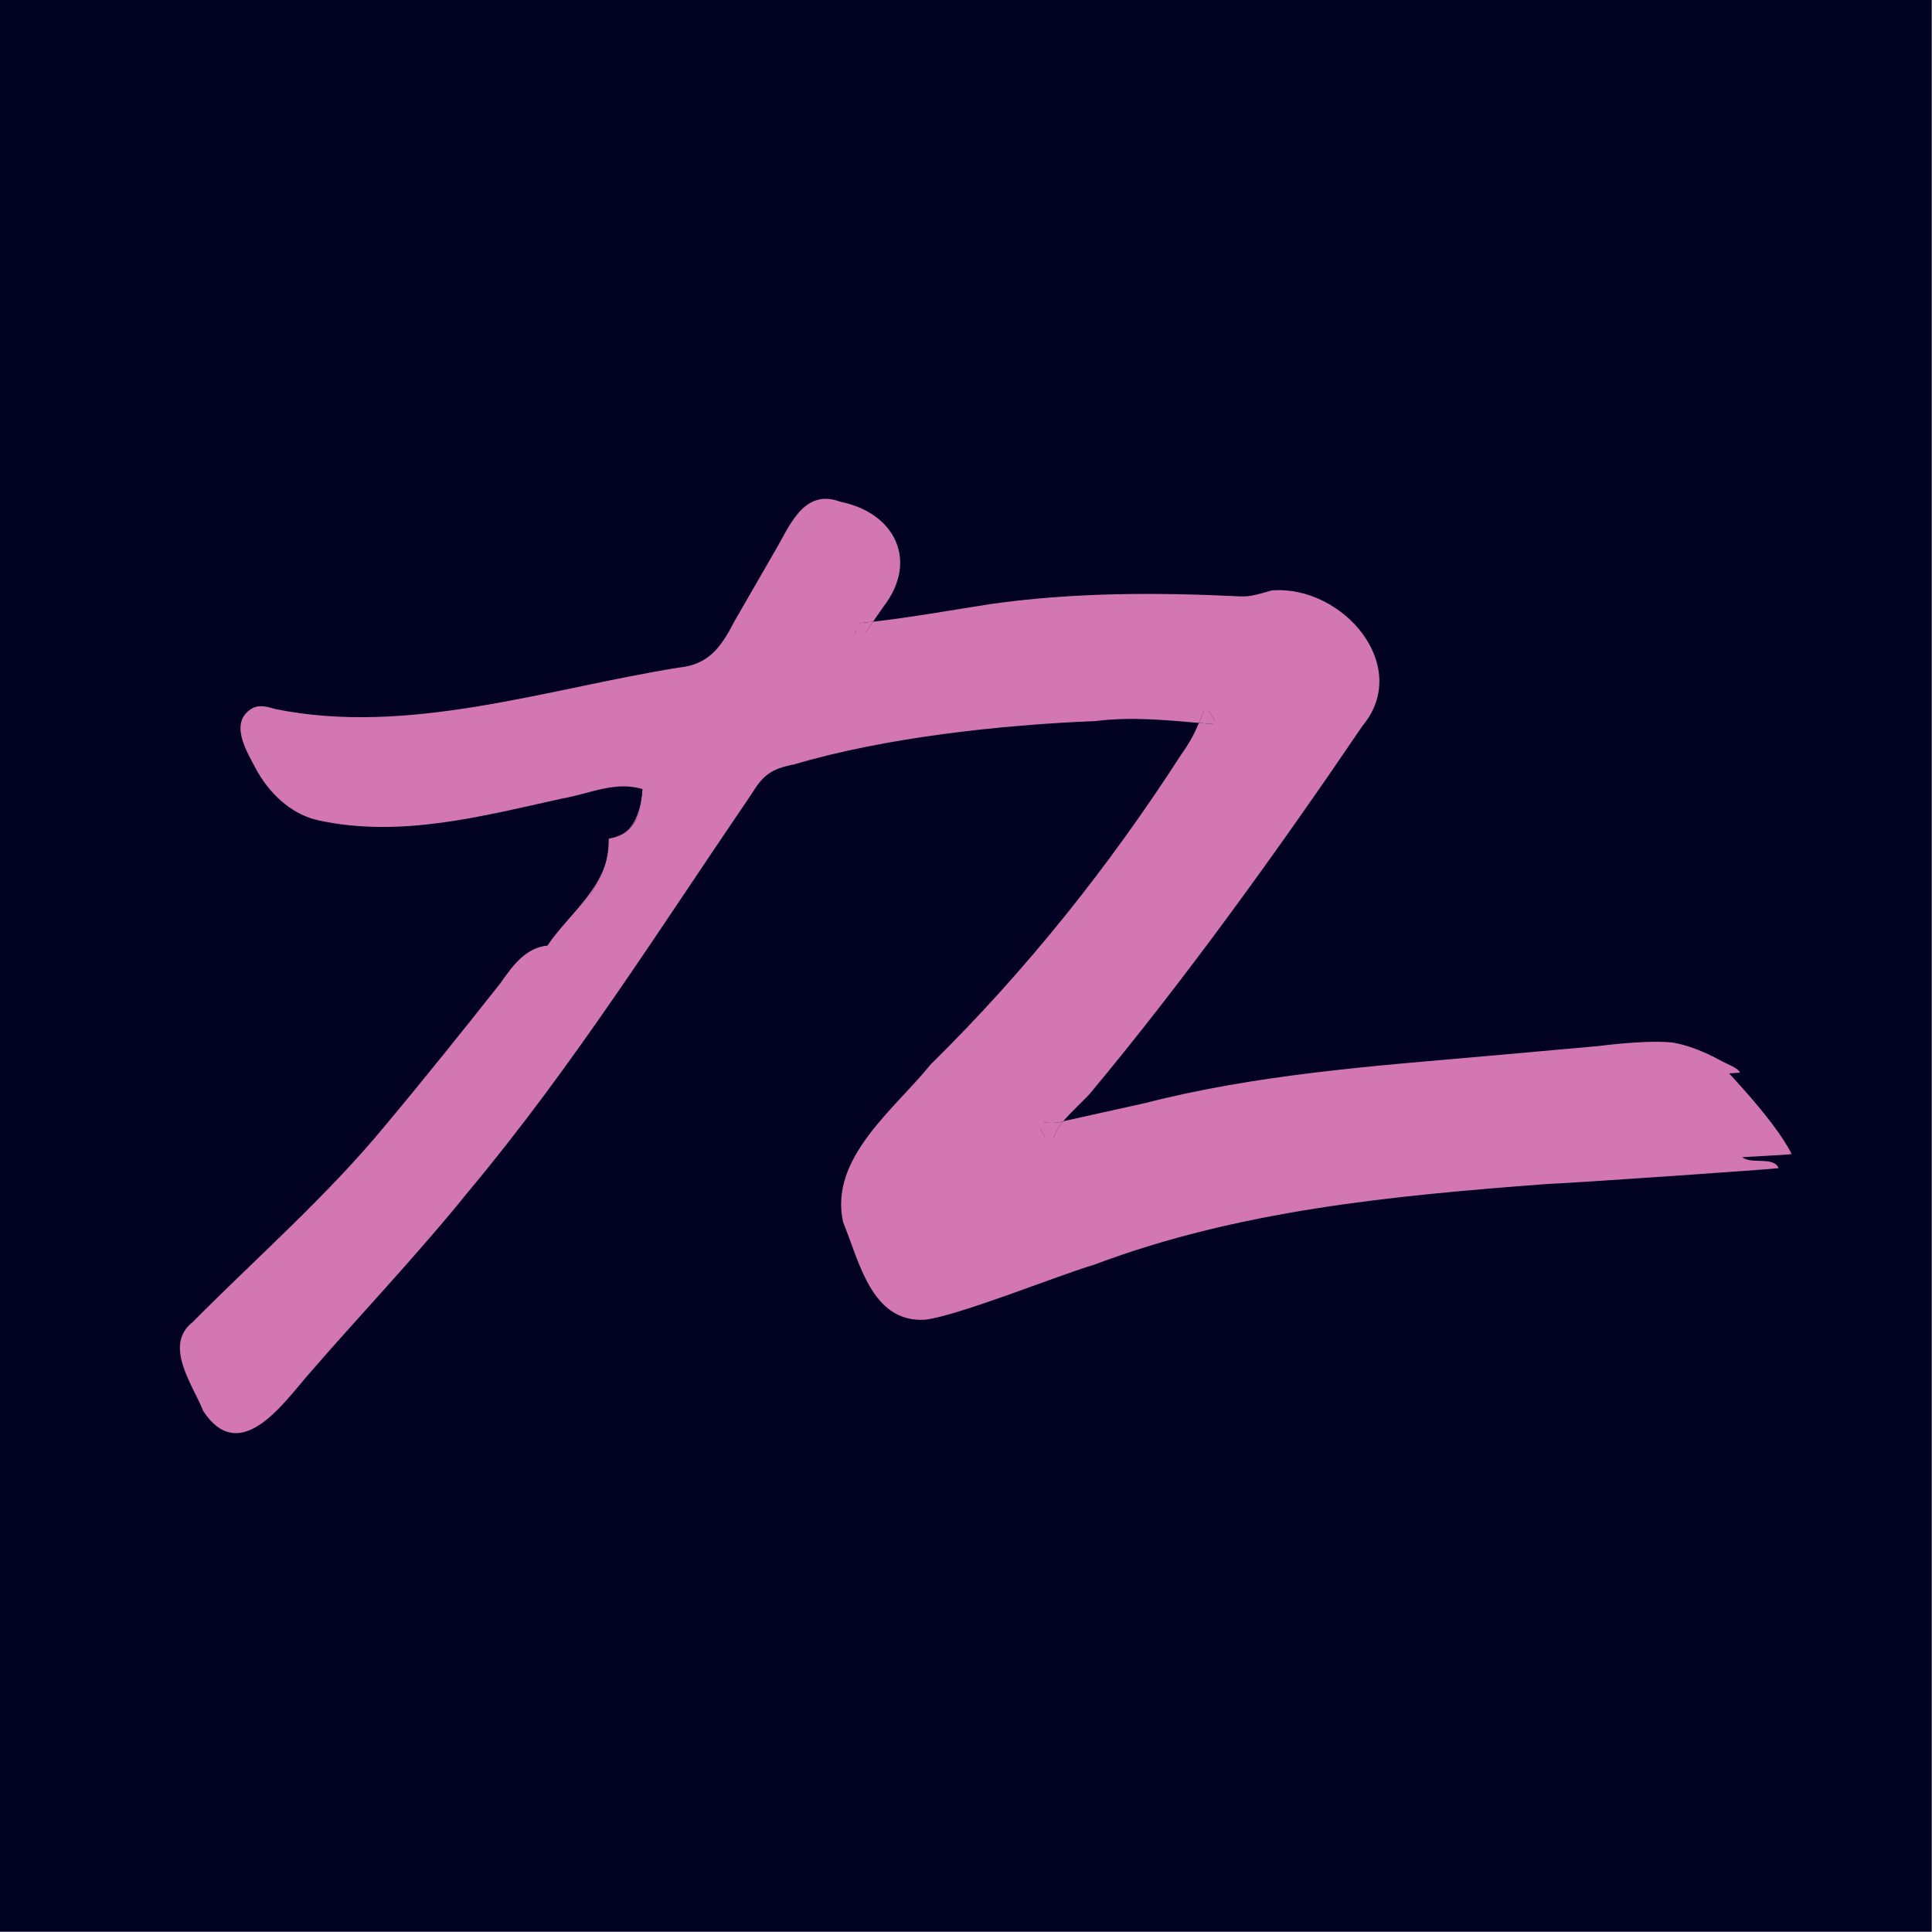 <?xml version="1.0" encoding="UTF-8" standalone="no"?>
<!DOCTYPE svg PUBLIC "-//W3C//DTD SVG 1.1//EN" "http://www.w3.org/Graphics/SVG/1.1/DTD/svg11.dtd">

<svg width="100%" height="100%" viewBox="0 0 945 945" version="1.1" xmlns="http://www.w3.org/2000/svg" xmlns:xlink="http://www.w3.org/1999/xlink" xml:space="preserve" xmlns:serif="http://www.serif.com/" style="fill-rule:evenodd;clip-rule:evenodd;stroke-linejoin:round;stroke-miterlimit:2;">

    <style>
        #background {
            fill: #020222;
        }        
        #initials {
            fill: #d377b3;
        }        
    </style>

<g id="background"><rect x="0" y="0" width="944.882" height="944.882"/></g>

<g id="initials" transform="matrix(1.156,0.037,-0.036,1.135,101.475,234.304)">

    <g transform="matrix(0.996,0,0,1.001,-3.86259e-15,2.77261e-15)">
        <path d="M681.395,268.478C680.42,269.266 593.064,275.812 577.993,277.1C556.743,278.92 535.7,283.266 514.449,285.19C475.453,288.711 438.079,299.978 401.016,312.328C375.813,320.727 351.179,331.135 326.493,341.269C310.508,347.847 302.809,345.271 295.265,328.919C292.796,323.578 290.276,318.27 287.98,312.86C284.459,304.53 283.975,297.058 288.947,288.247C301.065,266.708 317.223,249.034 333.243,231.257C369.132,191.461 399.497,147.181 426.72,100.24C428.809,96.616 429.759,92.218 432.124,85.812C417.761,85.4 405.505,84.043 393.386,84.884C369.995,86.533 346.57,88.612 323.351,92.064C305.657,94.692 288.239,99.518 270.787,103.812C261.672,106.045 252.557,108.639 243.84,112.211C239.817,113.86 235.812,117.536 233.396,121.435C211.334,157.023 190.498,193.522 167.556,228.458C139.193,271.638 109.242,313.581 76.046,352.725C63.117,367.977 50.756,383.814 38.414,399.65C29.938,410.539 17.319,409.56 11.518,397.091C8.843,391.354 6.288,385.548 3.508,379.863C0.746,374.212 1.506,369.729 5.891,365.126C17.146,353.344 27.555,340.582 39.139,329.194C73.371,295.53 100.68,255.493 129.267,216.606C135.257,208.448 139.418,198.091 150.656,196.425C159.356,181.464 176.17,171.451 175.134,149.174C184.594,147.13 188.564,140.964 188.927,127.206C178.5,124.063 168.885,128.58 159.045,130.984C129.958,138.112 101.112,146.941 70.867,146.202C65.361,146.065 59.819,145.344 54.347,144.485C36.135,141.599 26.848,127.584 19.943,111.198C16.922,104.035 21.444,97.165 28.574,99.089C49.755,104.791 70.937,102.215 92.135,100.858C98.919,100.429 105.686,99.261 112.367,97.801C143.716,90.965 174.996,83.768 206.38,77.052C215.011,75.214 220.811,70.508 225.058,62.298C233.551,45.861 242.579,29.733 251.314,13.433C256.2,4.329 259.462,2.732 269.216,5.274C271.304,5.807 273.359,6.459 275.378,7.198C290.742,12.831 295.179,26.246 286.409,40.914C283.492,45.792 280.264,50.464 275.482,57.85C288.429,55.995 298.925,55.359 309.041,52.92C349.729,43.095 390.935,40.502 432.469,41.378C438.804,41.515 445.727,41.756 451.371,39.3C464.698,33.494 485.362,47.716 491.732,59.241C496.979,68.739 494.735,77.877 489.332,86.43C476.351,106.887 463.835,127.721 450.198,147.645C429.413,177.995 408.025,207.864 386.498,237.595C380.491,245.891 372.913,252.865 366.353,260.731C364.247,263.273 363.056,266.726 360.432,271.707C365.179,271.672 368.062,272.205 370.668,271.552C397.253,264.802 423.63,257.038 450.387,251.267C469.584,247.128 489.246,245.393 508.753,242.971C538.41,239.261 568.119,236.17 597.759,232.236C602.24,231.64 646.673,227.622 646.673,227.622C646.673,227.622 673.184,252.934 681.395,268.478Z"/>   
    </g>

    <g transform="matrix(0.996,0,0,1.001,-3.86259e-15,2.77261e-15)">
        <path d="M180.069,147.626C178.654,148.417 177.02,148.959 175.134,149.174C176.992,148.938 178.63,148.401 180.069,147.626Z"/>
    </g>

    <g transform="matrix(0.996,0,0,1.001,-3.86259e-15,2.77261e-15)">
        <path d="M424.058,91.242C409.005,90.432 395.16,89.513 380.197,91.858C339.63,94.864 291.053,101.82 252.695,114.702C243.253,116.832 239.731,119.751 235.174,127.927C198.042,187.047 163.085,247.626 120.135,303.121C99.213,331.204 75.891,357.483 54.192,384.621C43.92,397.589 26.71,423.816 10.776,400.938C5.977,389.688 -7.212,373.199 5.131,362.739C31.698,333.797 60.303,306.866 84.142,275.606C99.454,255.836 116.268,233.147 131.131,212.776C135.689,205.768 141.127,197.129 150.587,195.995C158.804,182.306 177.016,168.479 175.134,149.174C177.119,168.771 160.116,181.756 150.915,196.82C141.852,197.919 136.742,206.232 132.202,213.48C117.753,234.126 101.215,257.021 86.145,277.134C62.806,308.772 34.34,336.443 8.308,365.745C5.269,368.768 3.543,371.894 4.354,375.415C9.136,386.27 17.215,414.576 33.477,400.955C60.475,367.411 88.51,333.213 114.128,298.69C159.908,239.725 192.742,171.76 235.899,111.267C239.023,108.072 245.151,106.646 249.243,105.272C288.394,91.703 337.662,84.111 379.231,80.728C397.322,77.619 421.904,79.697 440.427,80.316C437.958,86.808 435.99,92.699 433.556,99.656C429.154,108.089 419.453,124.234 414.464,132.307C388.76,174.371 358.205,214.459 324.974,250.597C314.34,262.827 304.414,275.399 296.508,289.02C292.296,295.77 291.312,300.476 293.28,306.831C297.095,315.247 301.6,328.885 308.264,335.704C310.094,337.198 311.492,337.525 314.375,337.284C326.821,334.536 368.372,316.604 381.924,311.864C443.327,285.945 509.875,276.997 575.784,269.645C590.562,267.833 645.795,261.702 659.449,269.181C662.25,274.738 673.409,268.961 676.091,274.764C672.036,275.437 591.993,283.695 577.182,284.846C512.412,291.957 447.574,300.27 386.826,325.725C372.188,330.62 329.756,349.599 315.842,351.695C293.107,353.79 287.152,327.442 279.78,310.902C272.806,283.489 300.254,261.453 314.824,241.803C354.148,200.014 387.828,154.241 416.95,105.118C420.317,100.016 422.285,95.947 424.058,91.242C426.649,91.382 429.276,91.518 431.951,91.634C431.951,91.634 426.634,83.819 426.617,83.819C425.719,86.565 424.911,88.978 424.058,91.242Z"/>
    </g>

    <g transform="matrix(0.996,0,0,1.001,-3.86259e-15,2.77261e-15)">
        <path d="M284.377,52.211L279.245,60.254L274.861,53.435C277.904,53.11 281.093,52.694 284.377,52.211Z"/>
    </g>

    <g transform="matrix(0.996,0,0,1.001,-3.86259e-15,2.77261e-15)">
        <path d="M180.069,147.626C186.934,143.786 188.643,134.076 188.858,127.412C177.344,124.063 166.209,130.177 154.971,132.496C121.274,141.17 86.784,151.853 51.516,145.24C39.449,142.887 29.92,133.698 24.189,123.513C20.288,116.488 12.192,104.276 22.135,97.955C25.536,96.032 29.472,97.44 31.871,97.99C88.786,107.814 146.875,85.537 202.547,74.613C214.994,72.999 220.19,65.355 225.196,54.638L241.44,23.858C247.43,13.123 252.713,-4.516 268.939,1.066C292.503,5.12 302.843,25.61 288.671,45.483L284.377,52.211C281.093,52.694 277.904,53.11 274.861,53.435L279.245,60.254L284.377,52.211C300.672,49.817 319.299,45.783 333.968,43.01C368.752,36.826 404.331,35.658 439.581,36.259C444.812,36.38 448.316,34.714 453.236,33.254C483.238,29.939 513.914,63.827 493.441,90.363C459.934,144.021 421.628,201.818 382.873,252.057C381.34,254.073 375.205,260.135 371.812,264.432C371.472,264.521 371.154,264.604 370.858,264.682C367.44,265.832 363.936,265.008 360.397,265.145L366.266,274.764L369.615,267.894C369.876,267.069 370.695,265.846 371.812,264.432C379.732,262.361 399.03,257.387 406.264,255.51C453.029,241.683 502.521,236.41 550.476,230.587L598.346,224.679C598.749,224.612 616.024,221.69 627.569,222.084C634.482,222.32 644.244,226.269 649.285,228.922C653.008,230.881 657.486,232.17 658.357,234.171C656.648,234.661 602.735,238.929 600.987,239.193L552.341,245.067C495.719,250.941 440.41,258.876 385.894,274.558C381.095,275.314 371.48,279.075 366.335,278.457C362.296,278.405 353.975,277.976 349.97,277.924C352.163,273.922 355.788,265.97 357.877,262.071C359.948,256.523 369.598,247.969 373.292,243.435C408.232,198.64 445.347,144.914 475.867,96.976C487.036,80.814 497.394,66.558 478.439,52.199C471.638,46.599 462.437,42.134 455.463,43.508C450.75,45.294 444.881,46.702 439.875,46.599C405.107,45.741 369.857,46.496 335.556,52.302C318.276,55.411 293.867,60.34 276.121,62.247L267.041,63.552L271.736,55.428C285.149,36.448 298.441,16.473 267.075,8.898C261.223,7.61 259.359,7.696 256.407,12.436C250.796,22.106 237.124,47.613 231.428,57.832C227.147,68.602 216.409,80.247 203.894,80.9C147.358,91.085 89.149,112.538 31.008,101.597C25.57,99.501 20.875,100.755 20.737,106.766C31.129,154.79 83.297,147.353 120.808,139.59C132.167,137.168 143.423,134.282 154.73,131.551C165.743,129.559 177.913,123.015 189.151,127.206C189.237,134.882 186.907,143.942 180.069,147.626Z"/>
    </g>

    <g transform="matrix(0.996,0,0,1.001,-3.86259e-15,2.77261e-15)">
        <path d="M424.058,91.242C424.911,88.978 425.719,86.565 426.617,83.819C426.634,83.819 431.951,91.634 431.951,91.634C429.276,91.518 426.649,91.382 424.058,91.242Z"/>
    </g>

    <g transform="matrix(0.996,0,0,1.001,-3.86259e-15,2.77261e-15)">
        <path d="M371.812,264.432C370.695,265.846 369.876,267.069 369.615,267.894L366.266,274.764L360.397,265.145C363.936,265.008 367.44,265.832 370.858,264.682C371.154,264.604 371.472,264.521 371.812,264.432Z"/>
    </g>
</g>

</svg>
